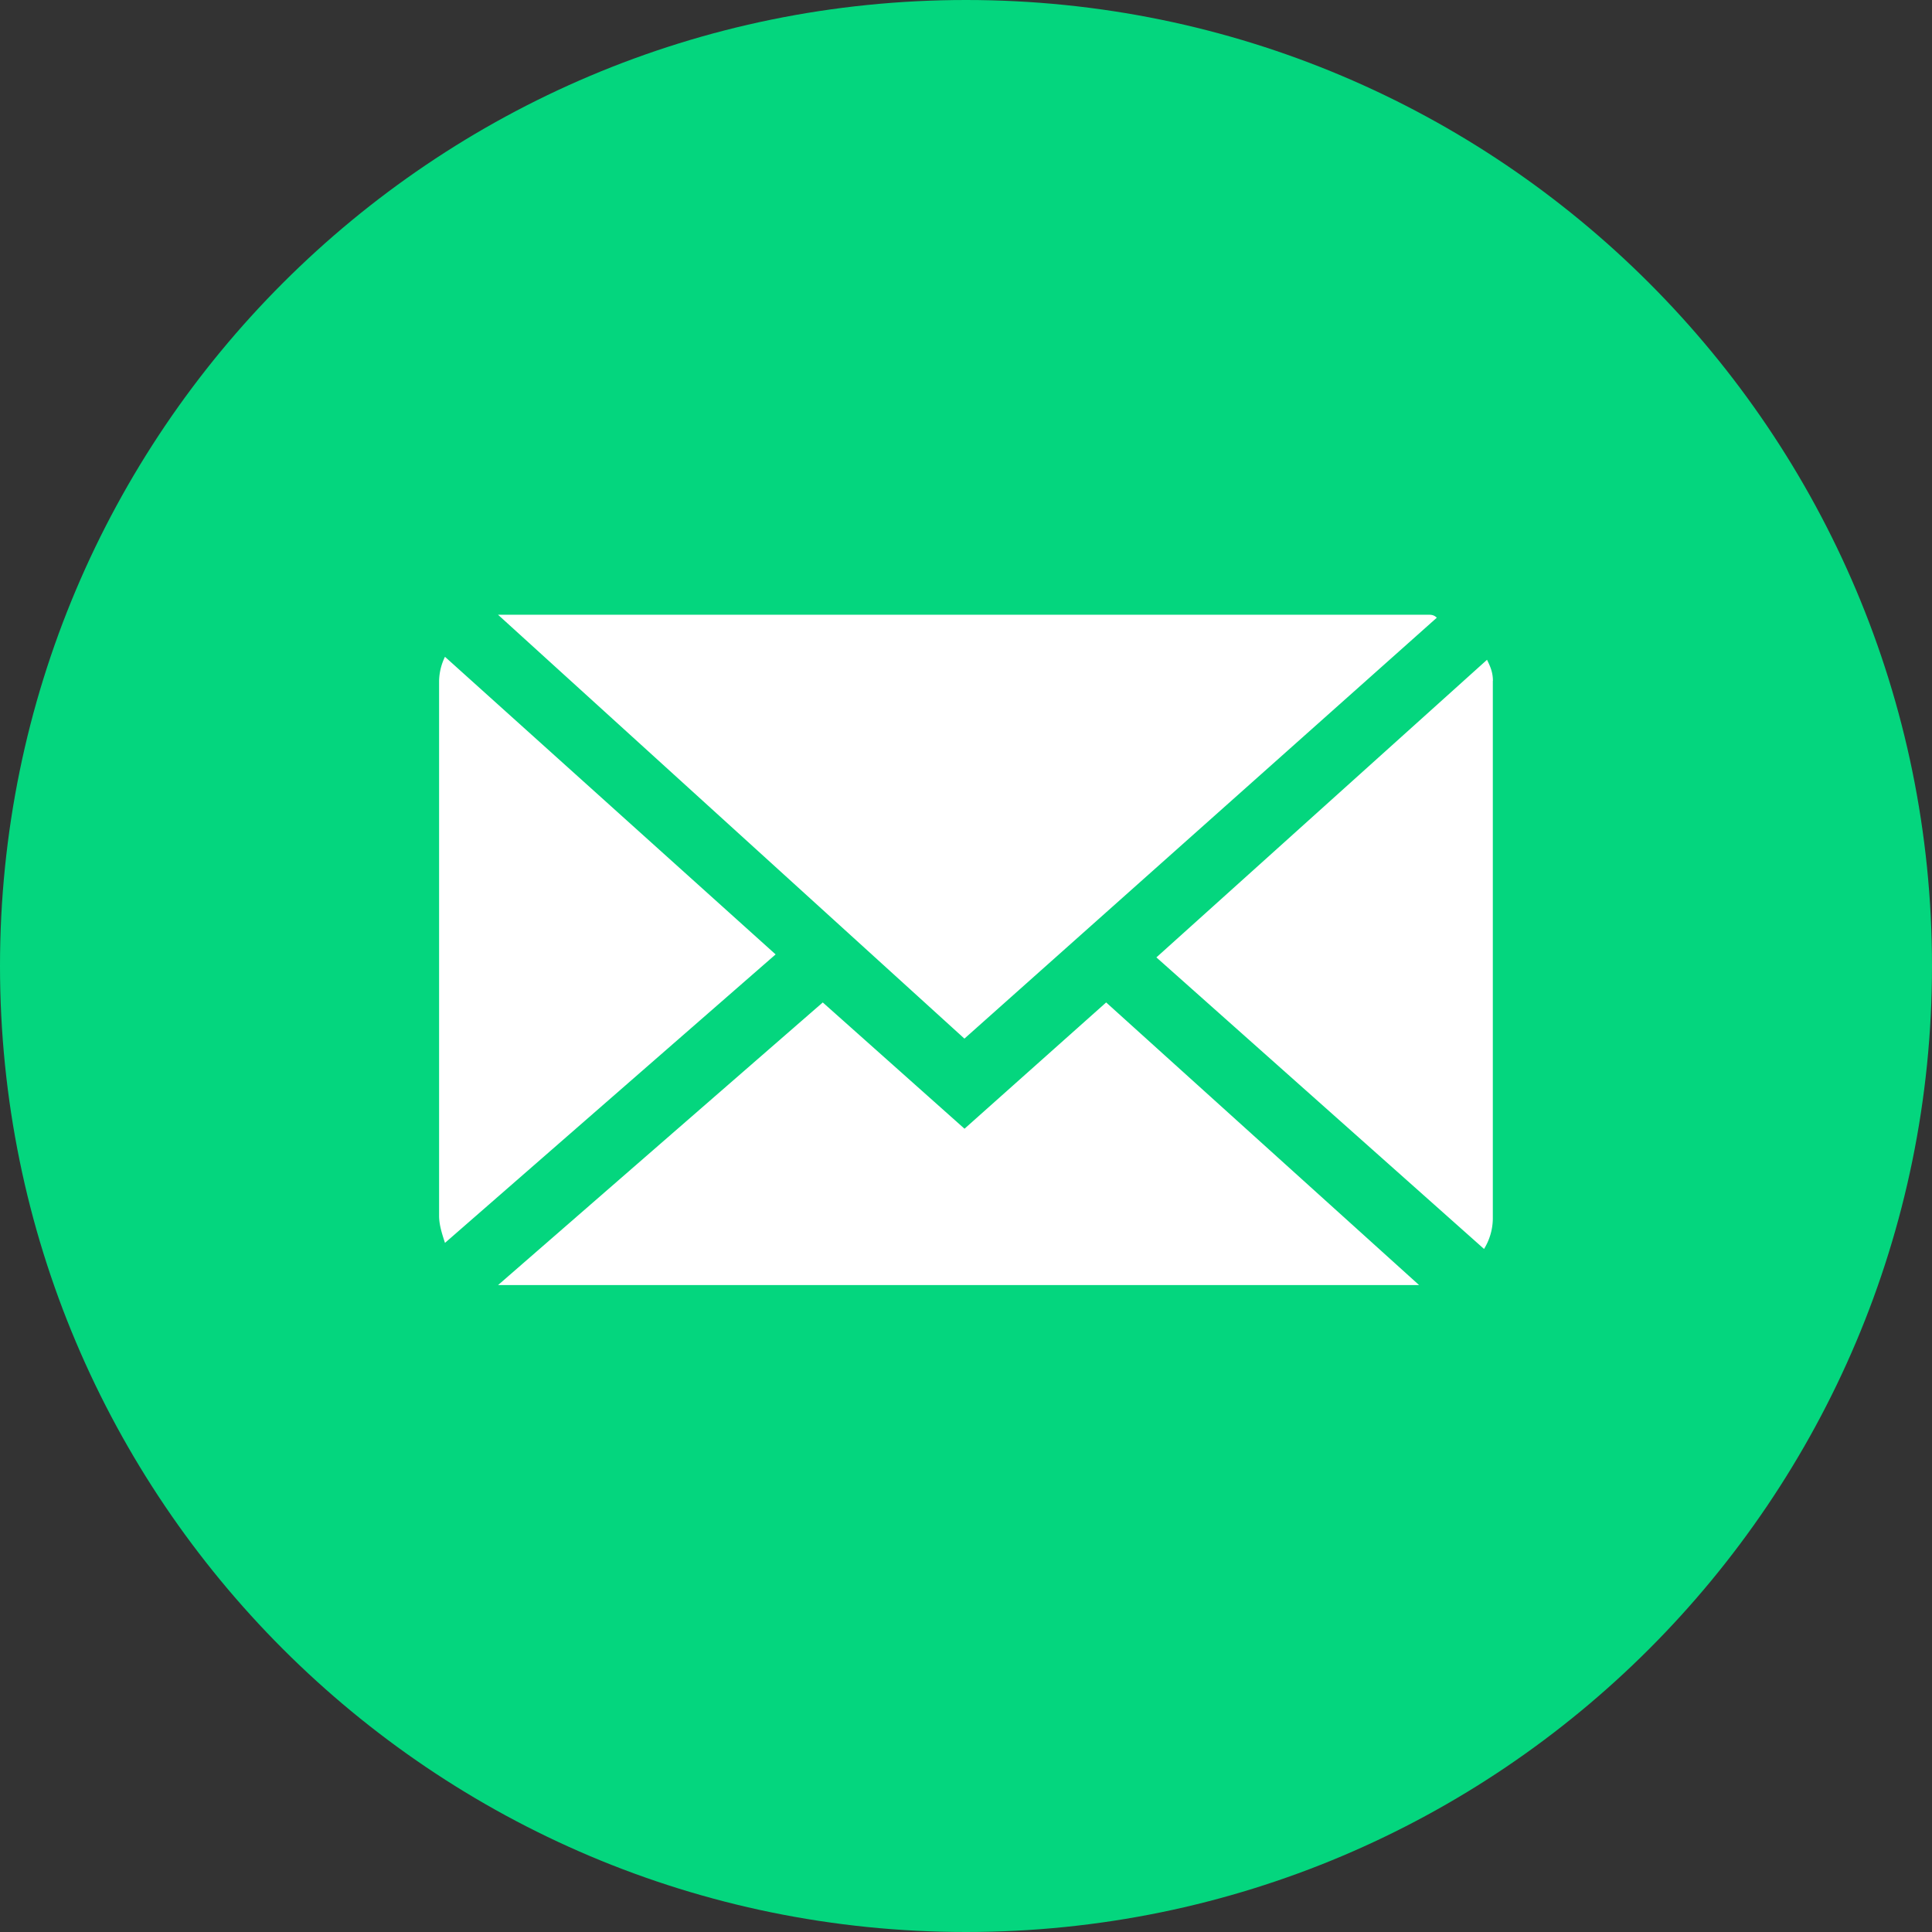 <svg fill="none" height="22" width="22" xmlns="http://www.w3.org/2000/svg"><rect width="100%" height="100%" fill="#333333" stroke="none"/><path d="m22 11c0 6.075-4.925 11-11 11s-11-4.925-11-11 4.925-11 11-11 11 4.925 11 11z" fill="#04d67e"/><g fill="#fff"><path d="m10.983 11.826 5.378-4.792c-.034-.034-.067-.034-.1-.034h-10.523-.067l5.31 4.826zm6.017-4.073c0-.103-.034-.171-.067-.24l-3.765 3.389 3.731 3.32a.67.67 0 0 0 .1-.342v-6.127zm-11.933-.274a.654.654 0 0 0 -.067.274v6.092c0 .103.034.206.067.308l3.765-3.285z"/><path d="m12.596 11.415-1.613 1.438-1.614-1.438-3.697 3.218h10.487z"/></g></svg>